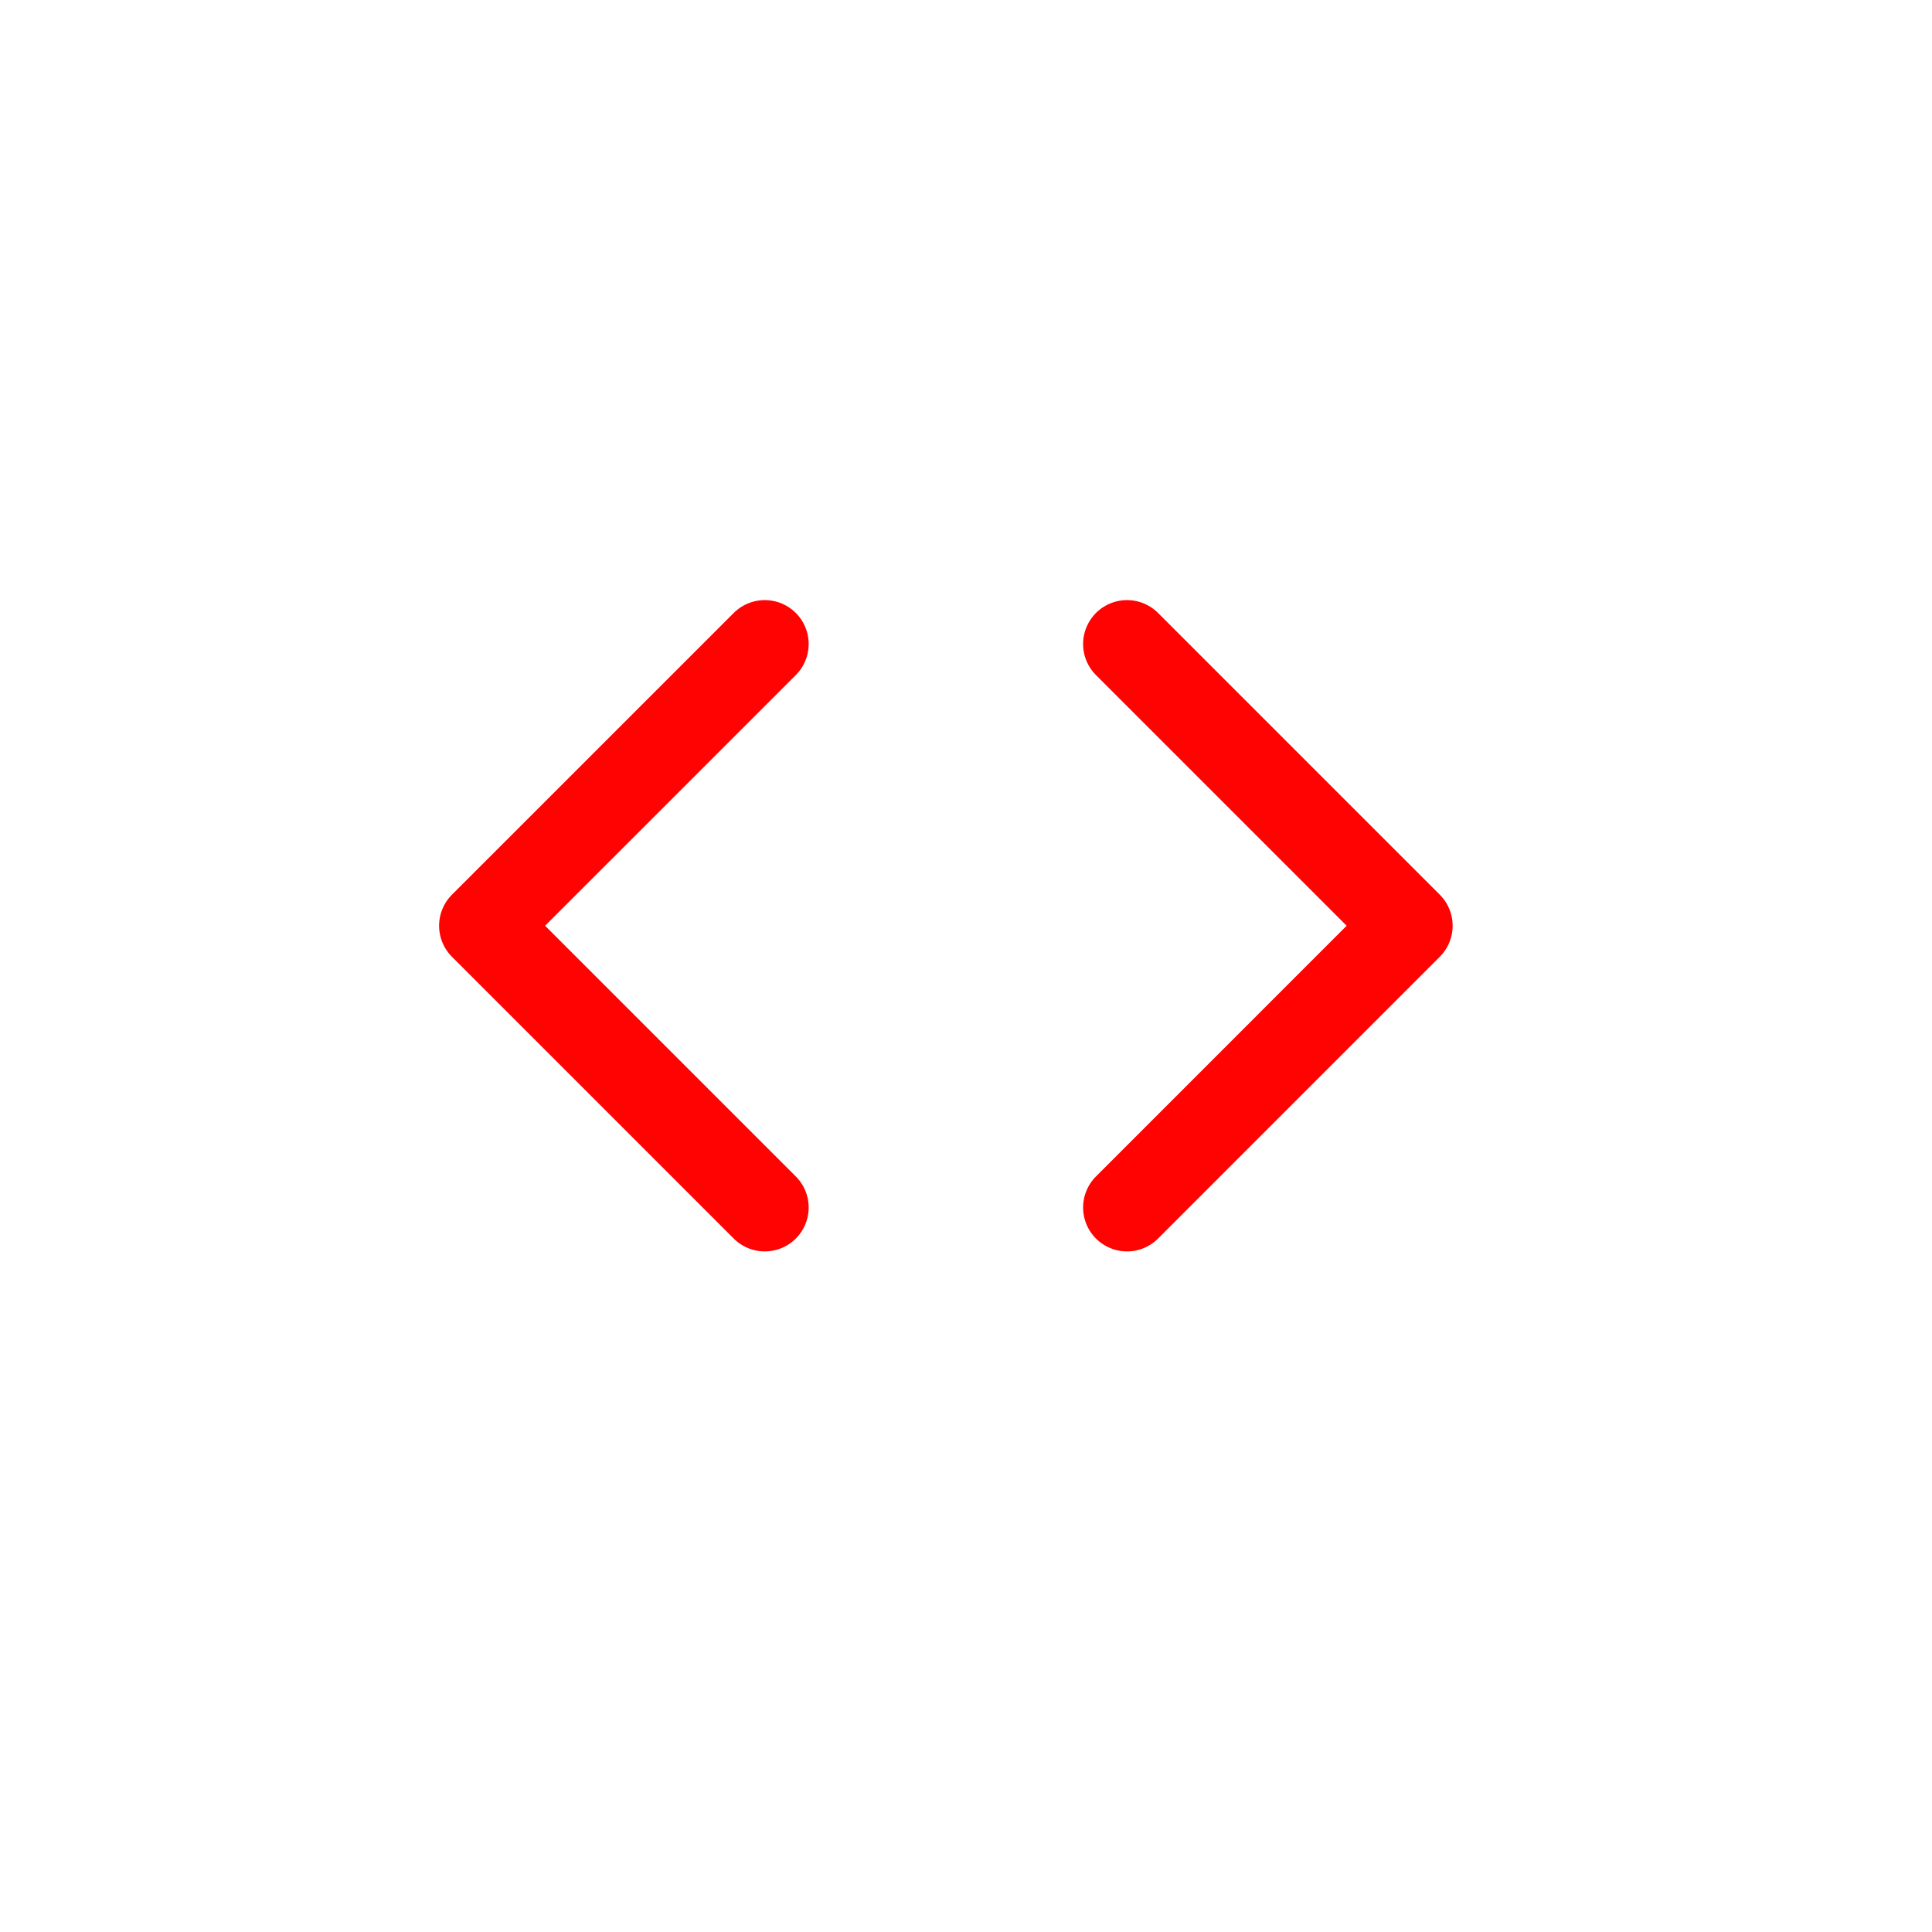 <svg width="44" height="44" viewBox="0 0 44 44" fill="none" xmlns="http://www.w3.org/2000/svg">
<path d="M17.417 14.667L11 21.083L17.417 27.5" stroke="#FF0202" stroke-width="2" stroke-linecap="round" stroke-linejoin="round"/>
<path d="M25.667 14.667L32.083 21.083L25.667 27.5" stroke="#FF0202" stroke-width="2" stroke-linecap="round" stroke-linejoin="round"/>
</svg>
